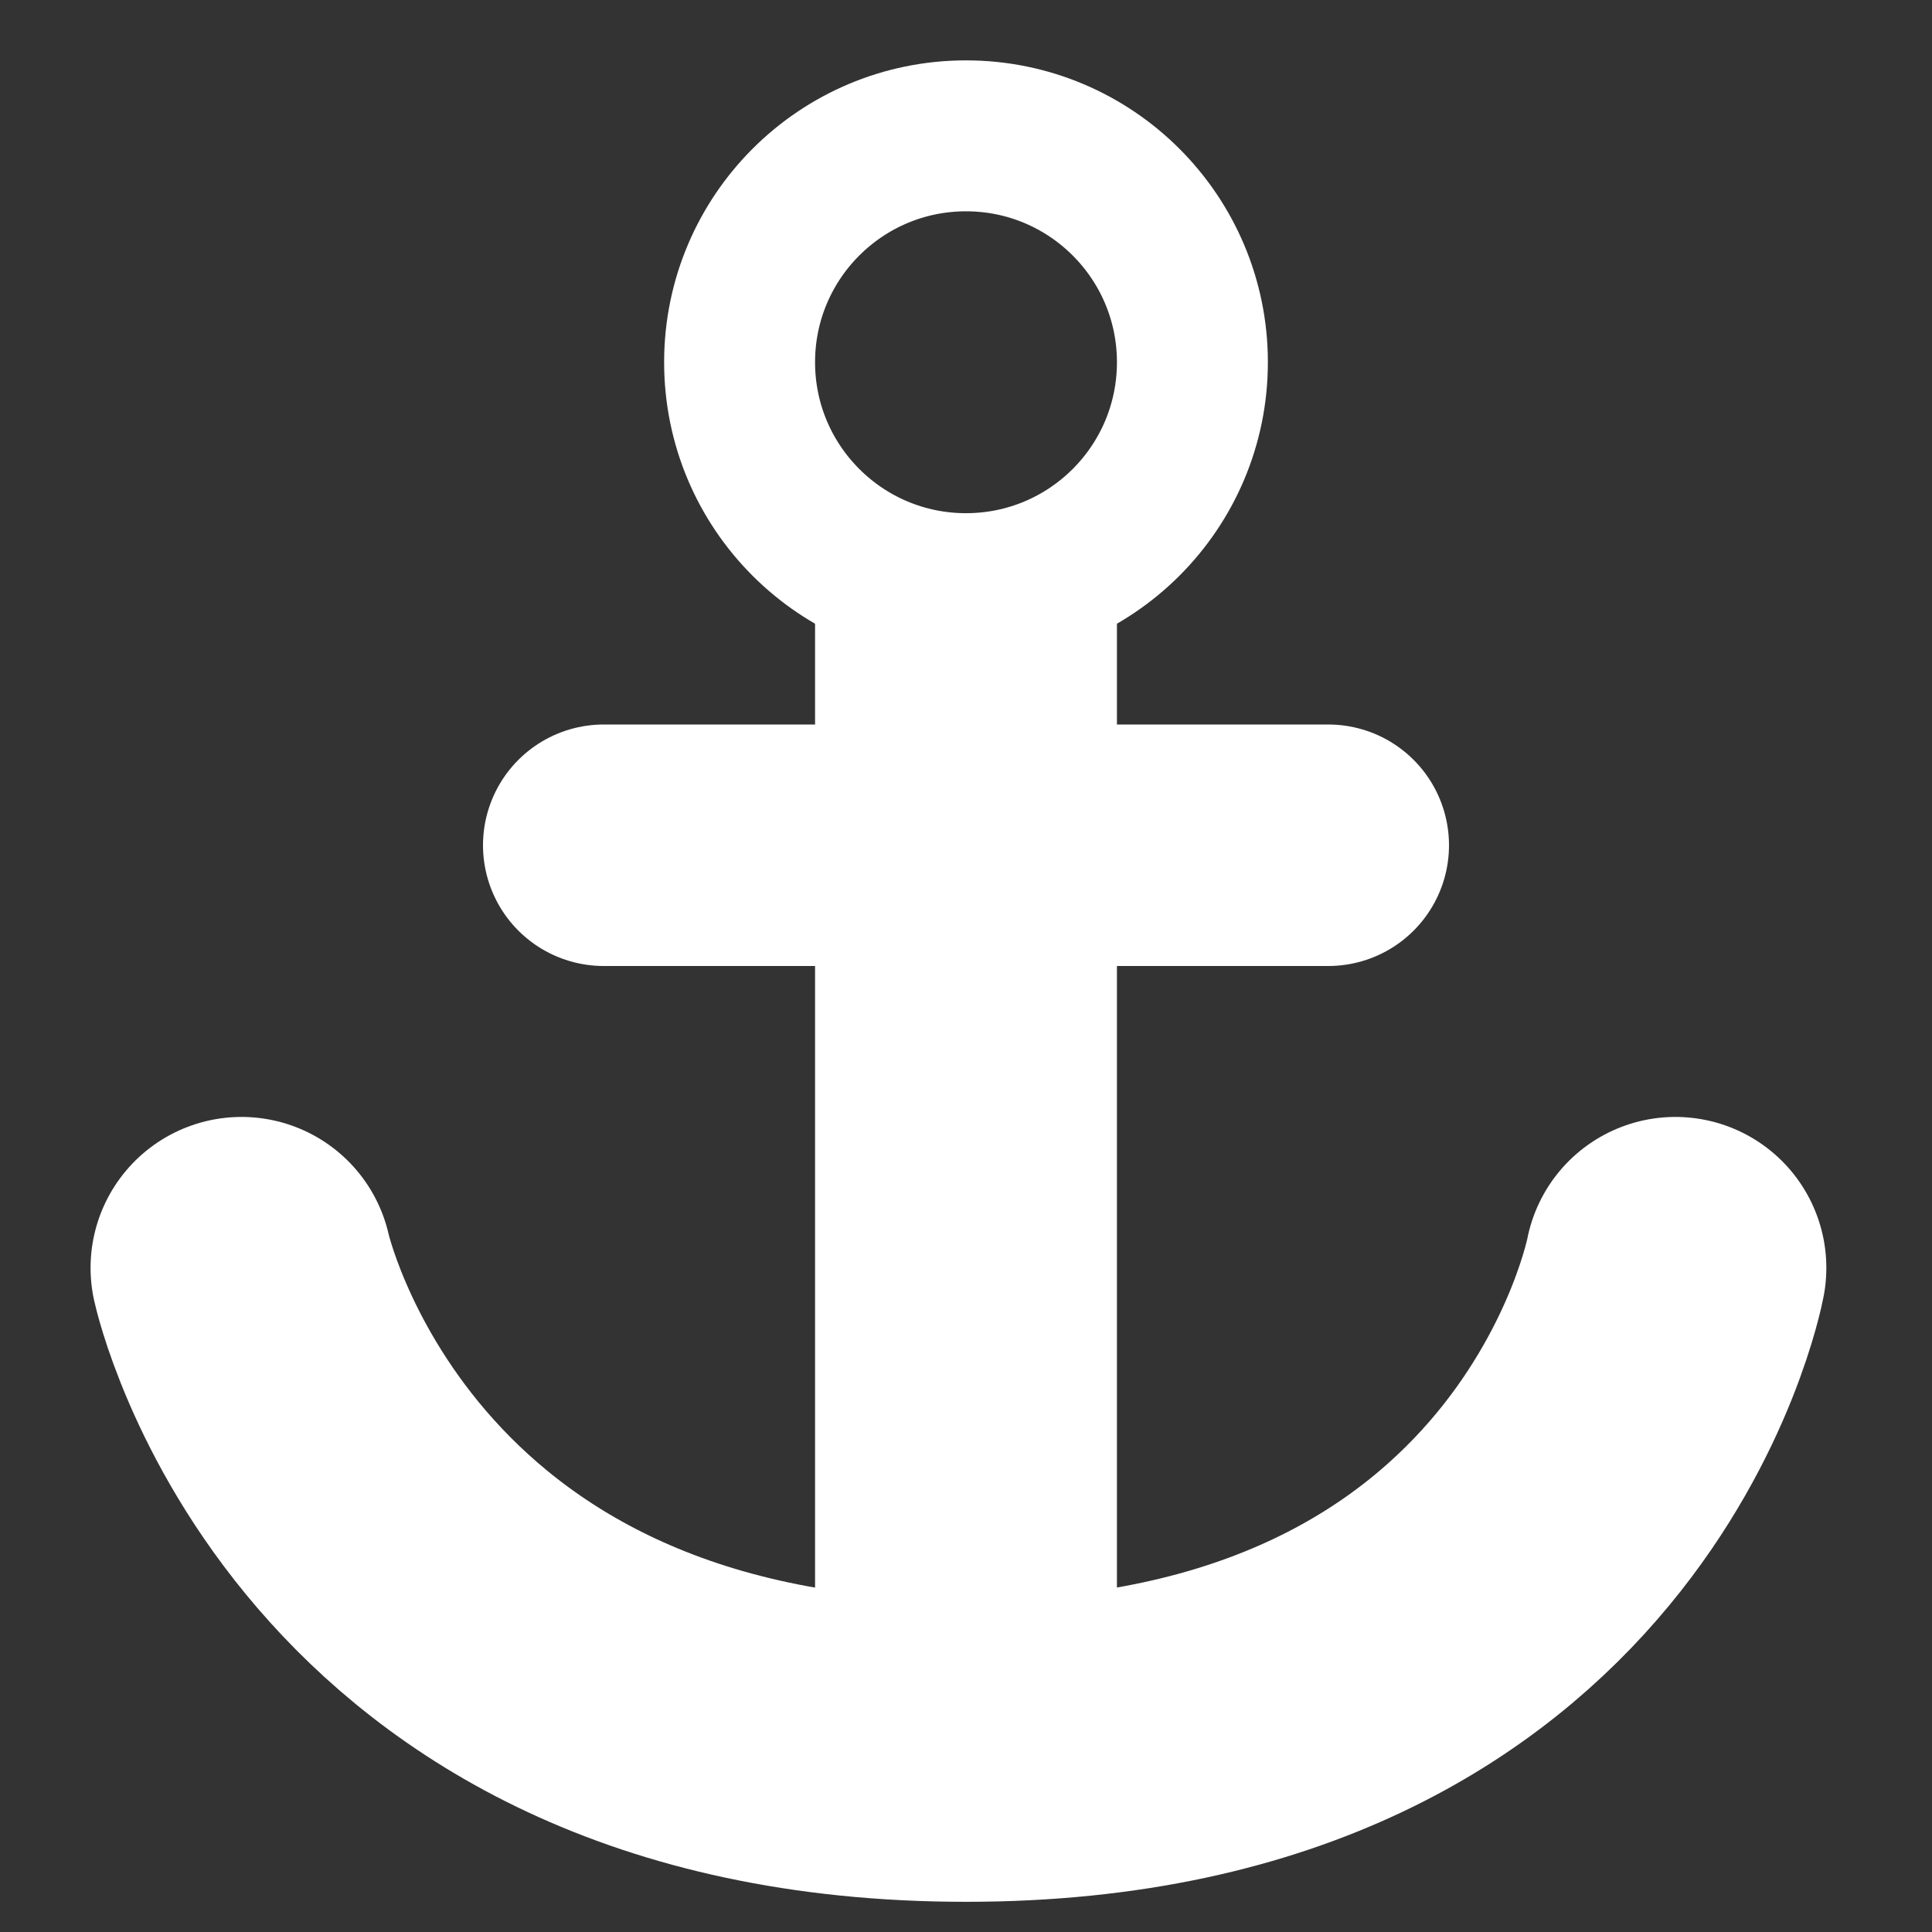 <svg width="64" height="64" viewBox="0 0 64 64" fill="none" xmlns="http://www.w3.org/2000/svg">
<rect x="0" y="0" width="64" height="64" fill="#333333" stroke="none"/>
<path d="M8 42C8 42 11.5 58 32 58C52.5 58 55.5 42 55.5 42" stroke="white" stroke-width="10" stroke-linecap="round"/>
<path d="M32 56V20" stroke="white" stroke-width="10"/>
<path d="M20 28L44 28" stroke="white" stroke-width="8" stroke-linecap="round"/>
<circle cx="32" cy="12" r="7.5" stroke="white" stroke-width="5"/>
</svg>
